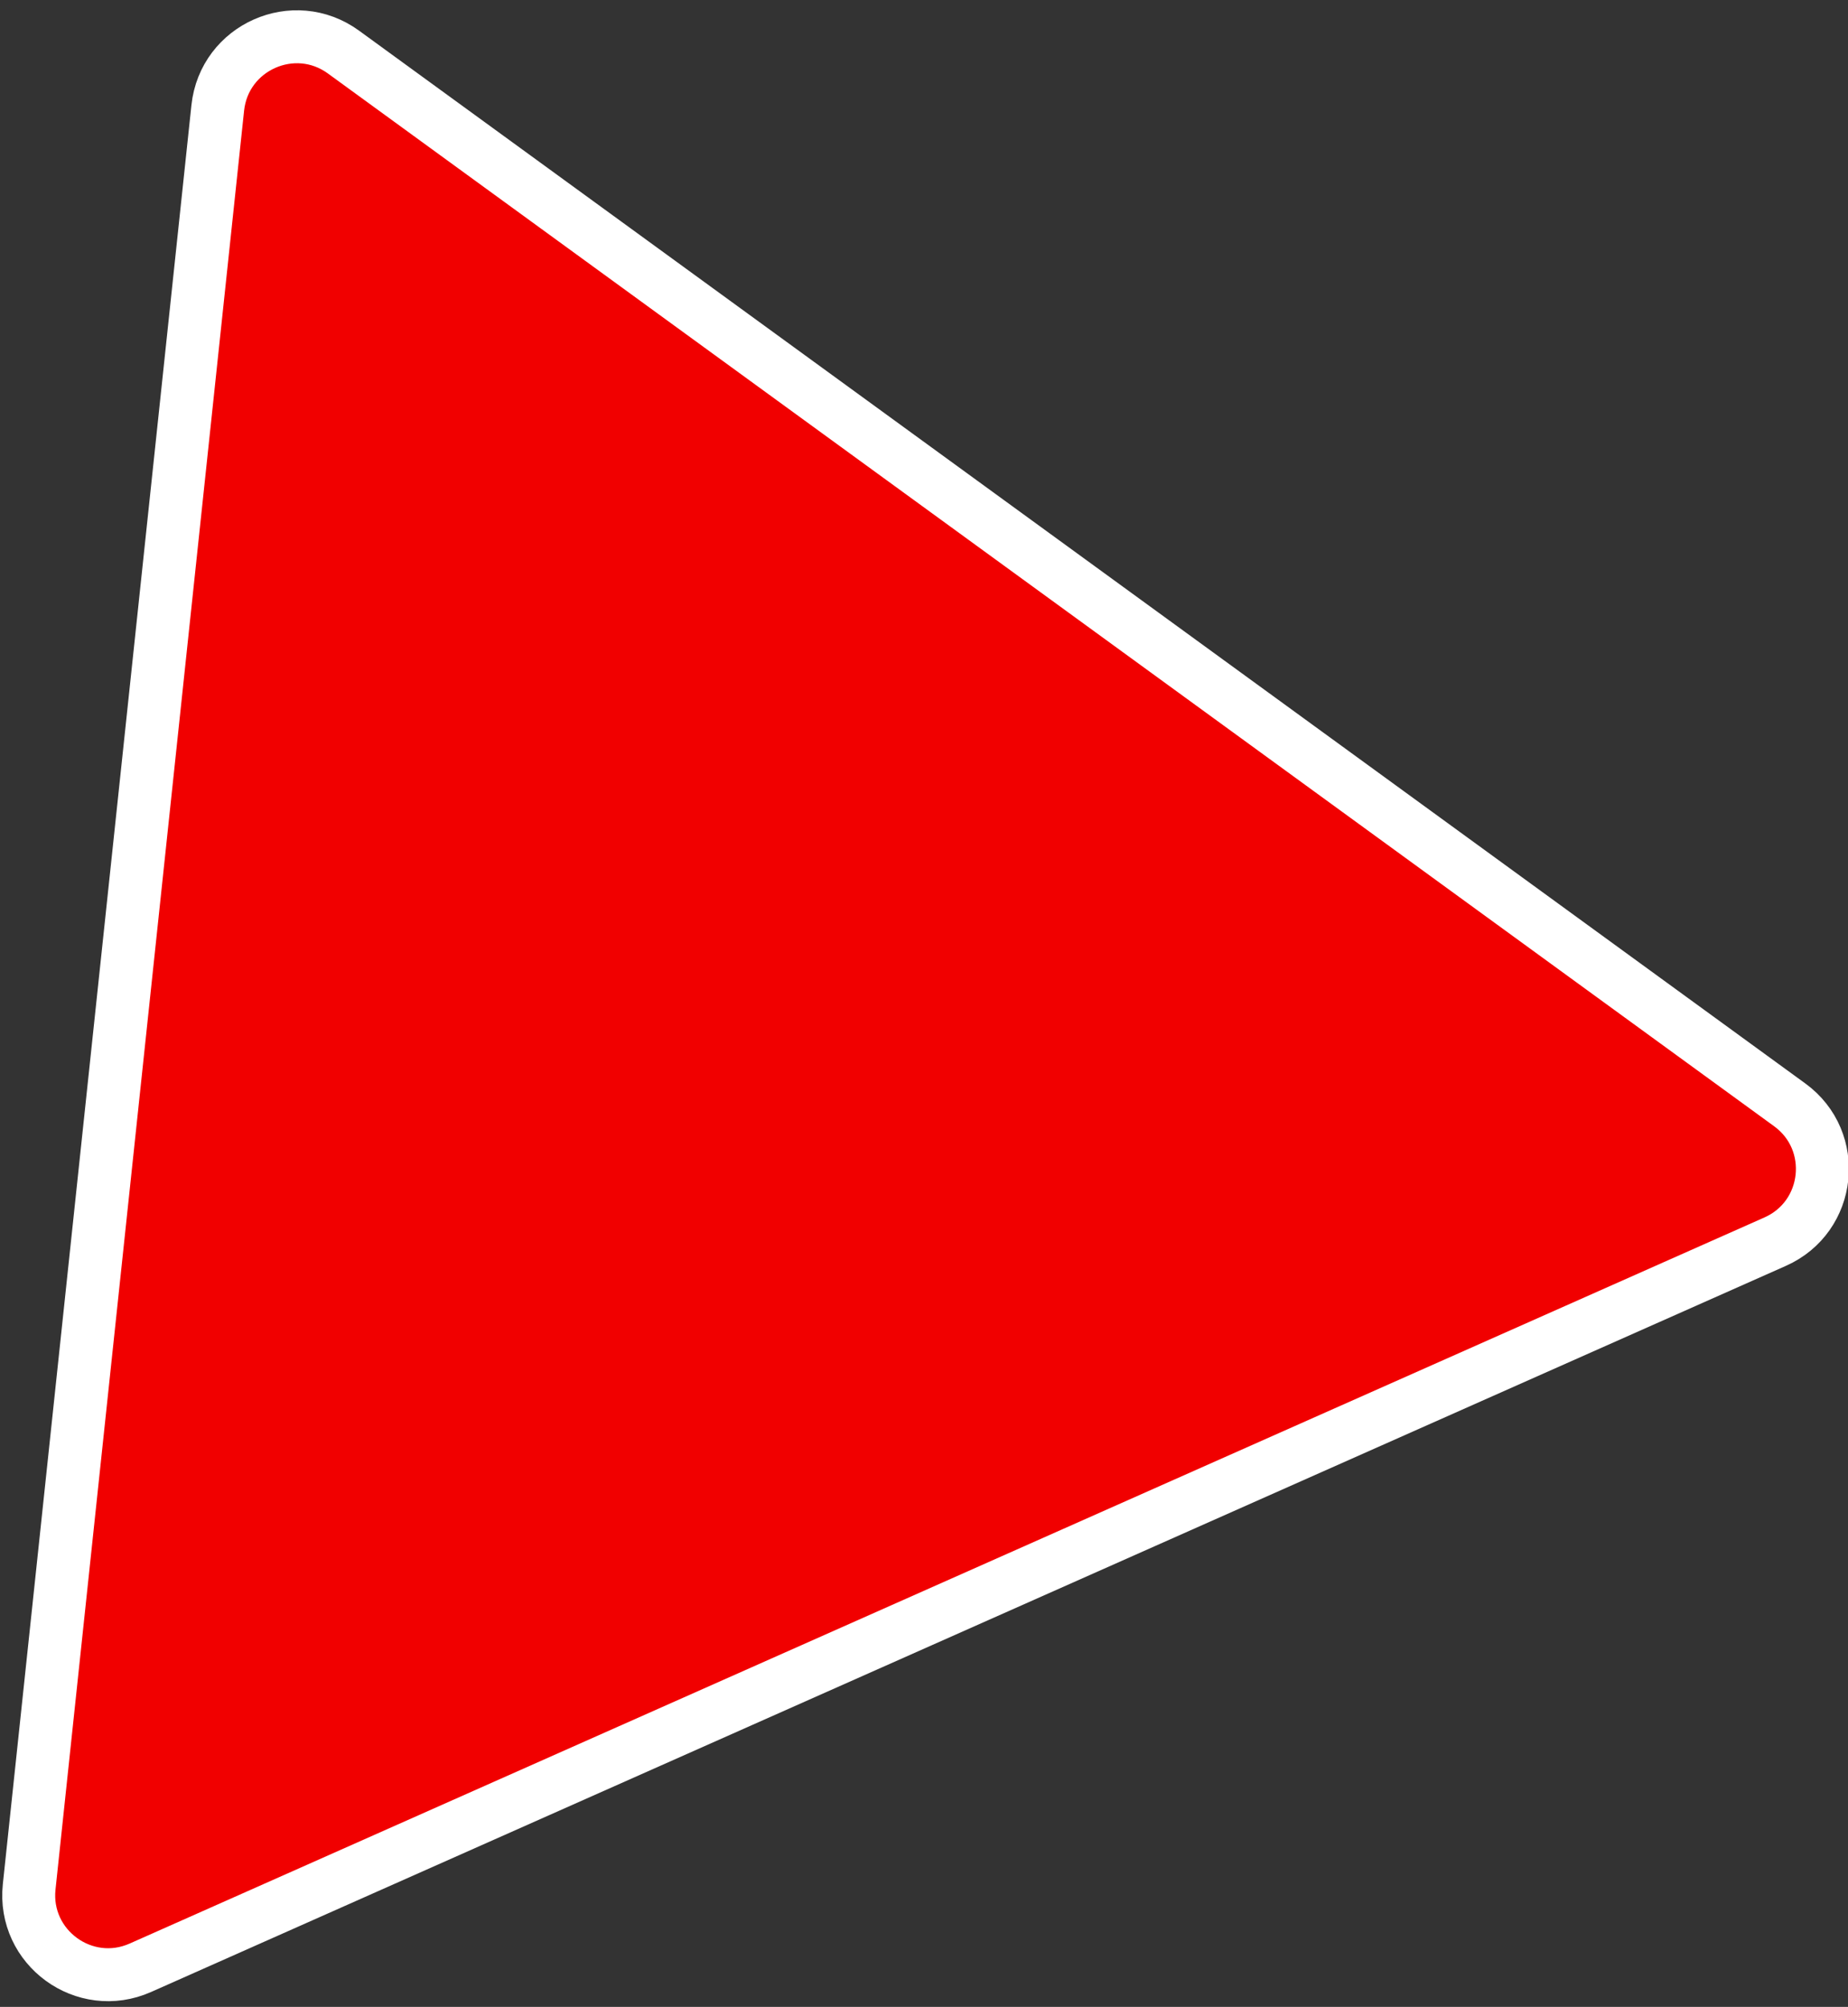 <svg width="349" height="379" viewBox="0 0 349 379" fill="none" xmlns="http://www.w3.org/2000/svg">
<rect x="0" y="0" width="349" height="379" fill="#333333" stroke="none"/>
<g clip-path="url(#clip0_346_470)">
<path d="M41.124 20.38C42.342 8.898 55.533 3.038 64.869 9.834L337.989 208.644C347.325 215.44 345.802 229.793 335.249 234.48L26.515 371.604C15.962 376.291 4.293 367.797 5.51 356.314L41.124 20.38Z" fill="#F10000" stroke="white" stroke-width="10"/>
</g>
<defs>
<clipPath id="clip0_346_470">
<rect width="349" height="379" fill="white"/>
</clipPath>
</defs>
</svg>
